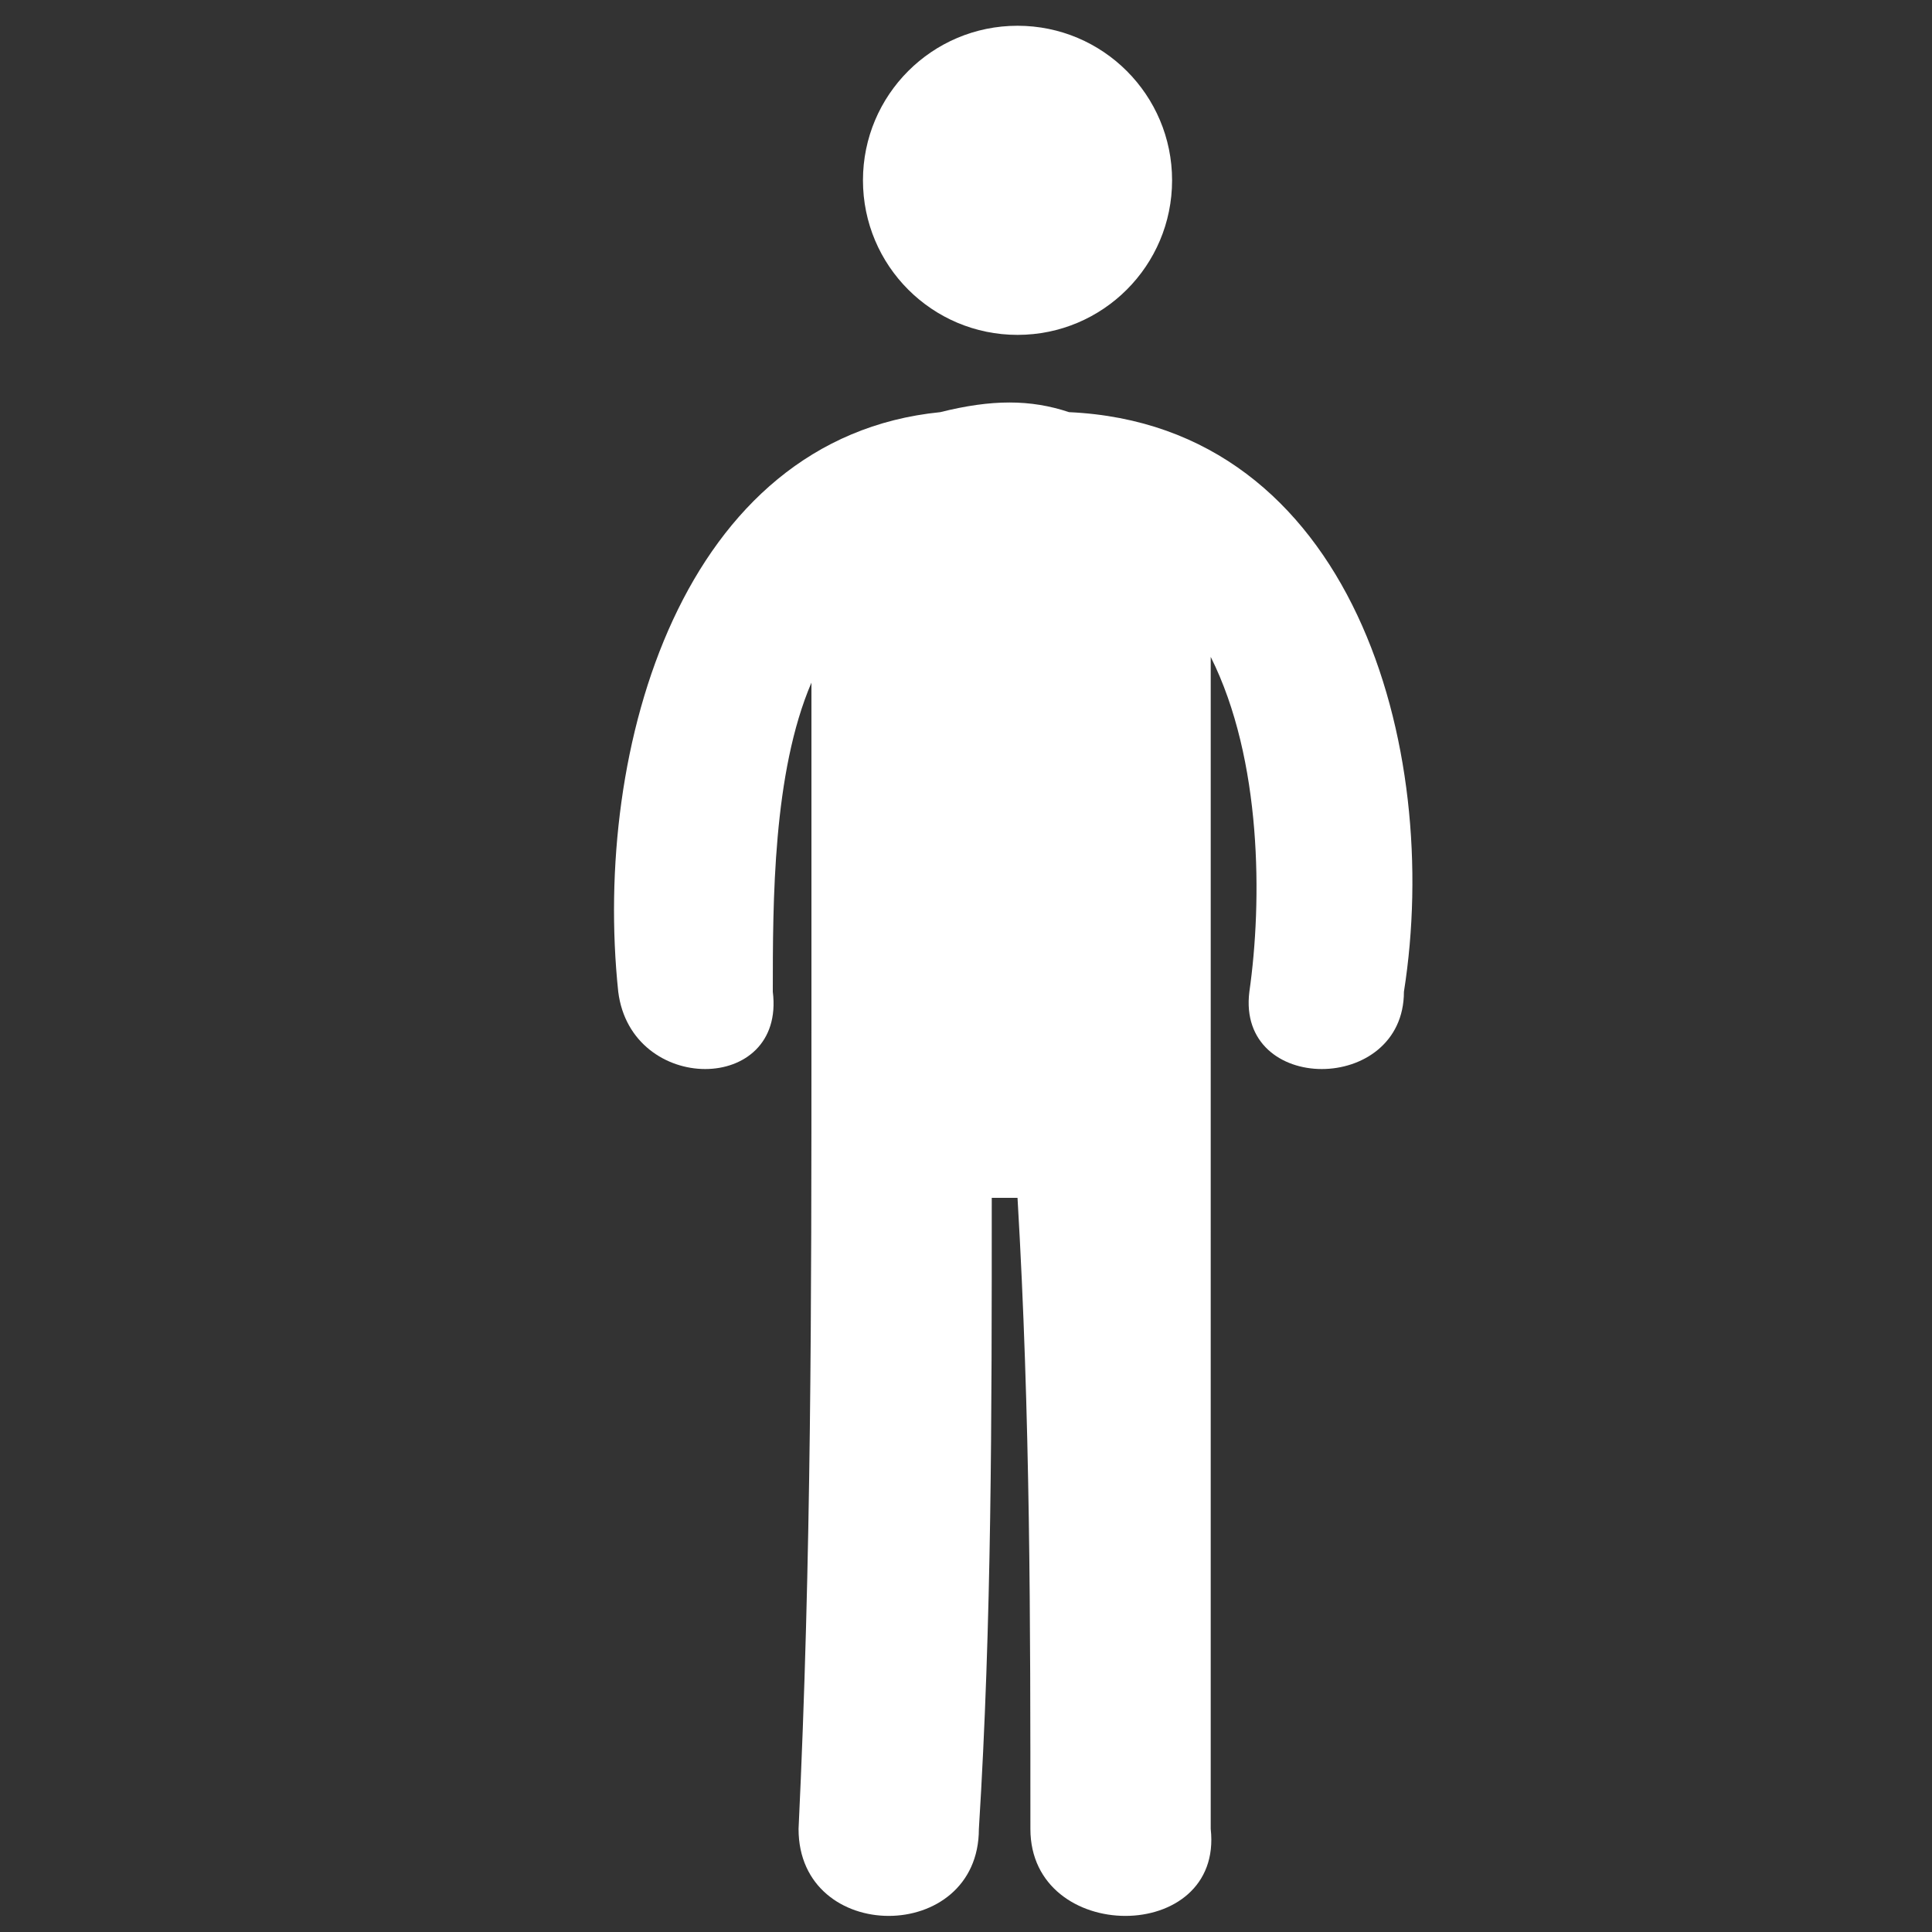 <?xml version="1.0" encoding="utf-8"?>
<!-- Generator: Adobe Illustrator 22.0.1, SVG Export Plug-In . SVG Version: 6.00 Build 0)  -->
<svg version="1.1" id="Capa_1" xmlns="http://www.w3.org/2000/svg" xmlns:xlink="http://www.w3.org/1999/xlink" x="0px" y="0px"
	 viewBox="0 0 15 15" style="enable-background:new 0 0 15 15;" xml:space="preserve">
<rect x="0" y="0" width="15" height="15" fill="#333333" stroke="none"/>
<style type="text/css">
	.st0{fill:#FFFFFF;}
</style>
<g>
	<g>
		<circle class="st0" cx="7.9" cy="1.4" r="1.2"/>
		<path class="st0" d="M8.3,3.2c-0.3-0.1-0.6-0.1-1,0C5.3,3.4,4.6,5.8,4.8,7.7c0.1,0.8,1.3,0.8,1.2,0C6,7,6,6,6.3,5.3
			c0,0.9,0,1.7,0,2.6c0,0,0,0.1,0,0.1c0,0,0,0,0,0c0,2.1,0,4.1-0.1,6.2c0,0.9,1.4,0.9,1.4,0c0.1-1.6,0.1-3.2,0.1-4.9
			c0.1,0,0.1,0,0.2,0C8,11,8,12.6,8,14.2c0,0.9,1.5,0.9,1.4,0C9.4,12.1,9.4,10.1,9.4,8c0-0.1,0-0.1,0-0.2c0-0.9,0-1.8,0-2.7
			C9.8,5.9,9.8,7,9.7,7.7c-0.1,0.8,1.2,0.8,1.2,0C11.2,5.8,10.5,3.3,8.3,3.2z"/>
	</g>
</g>
</svg>
